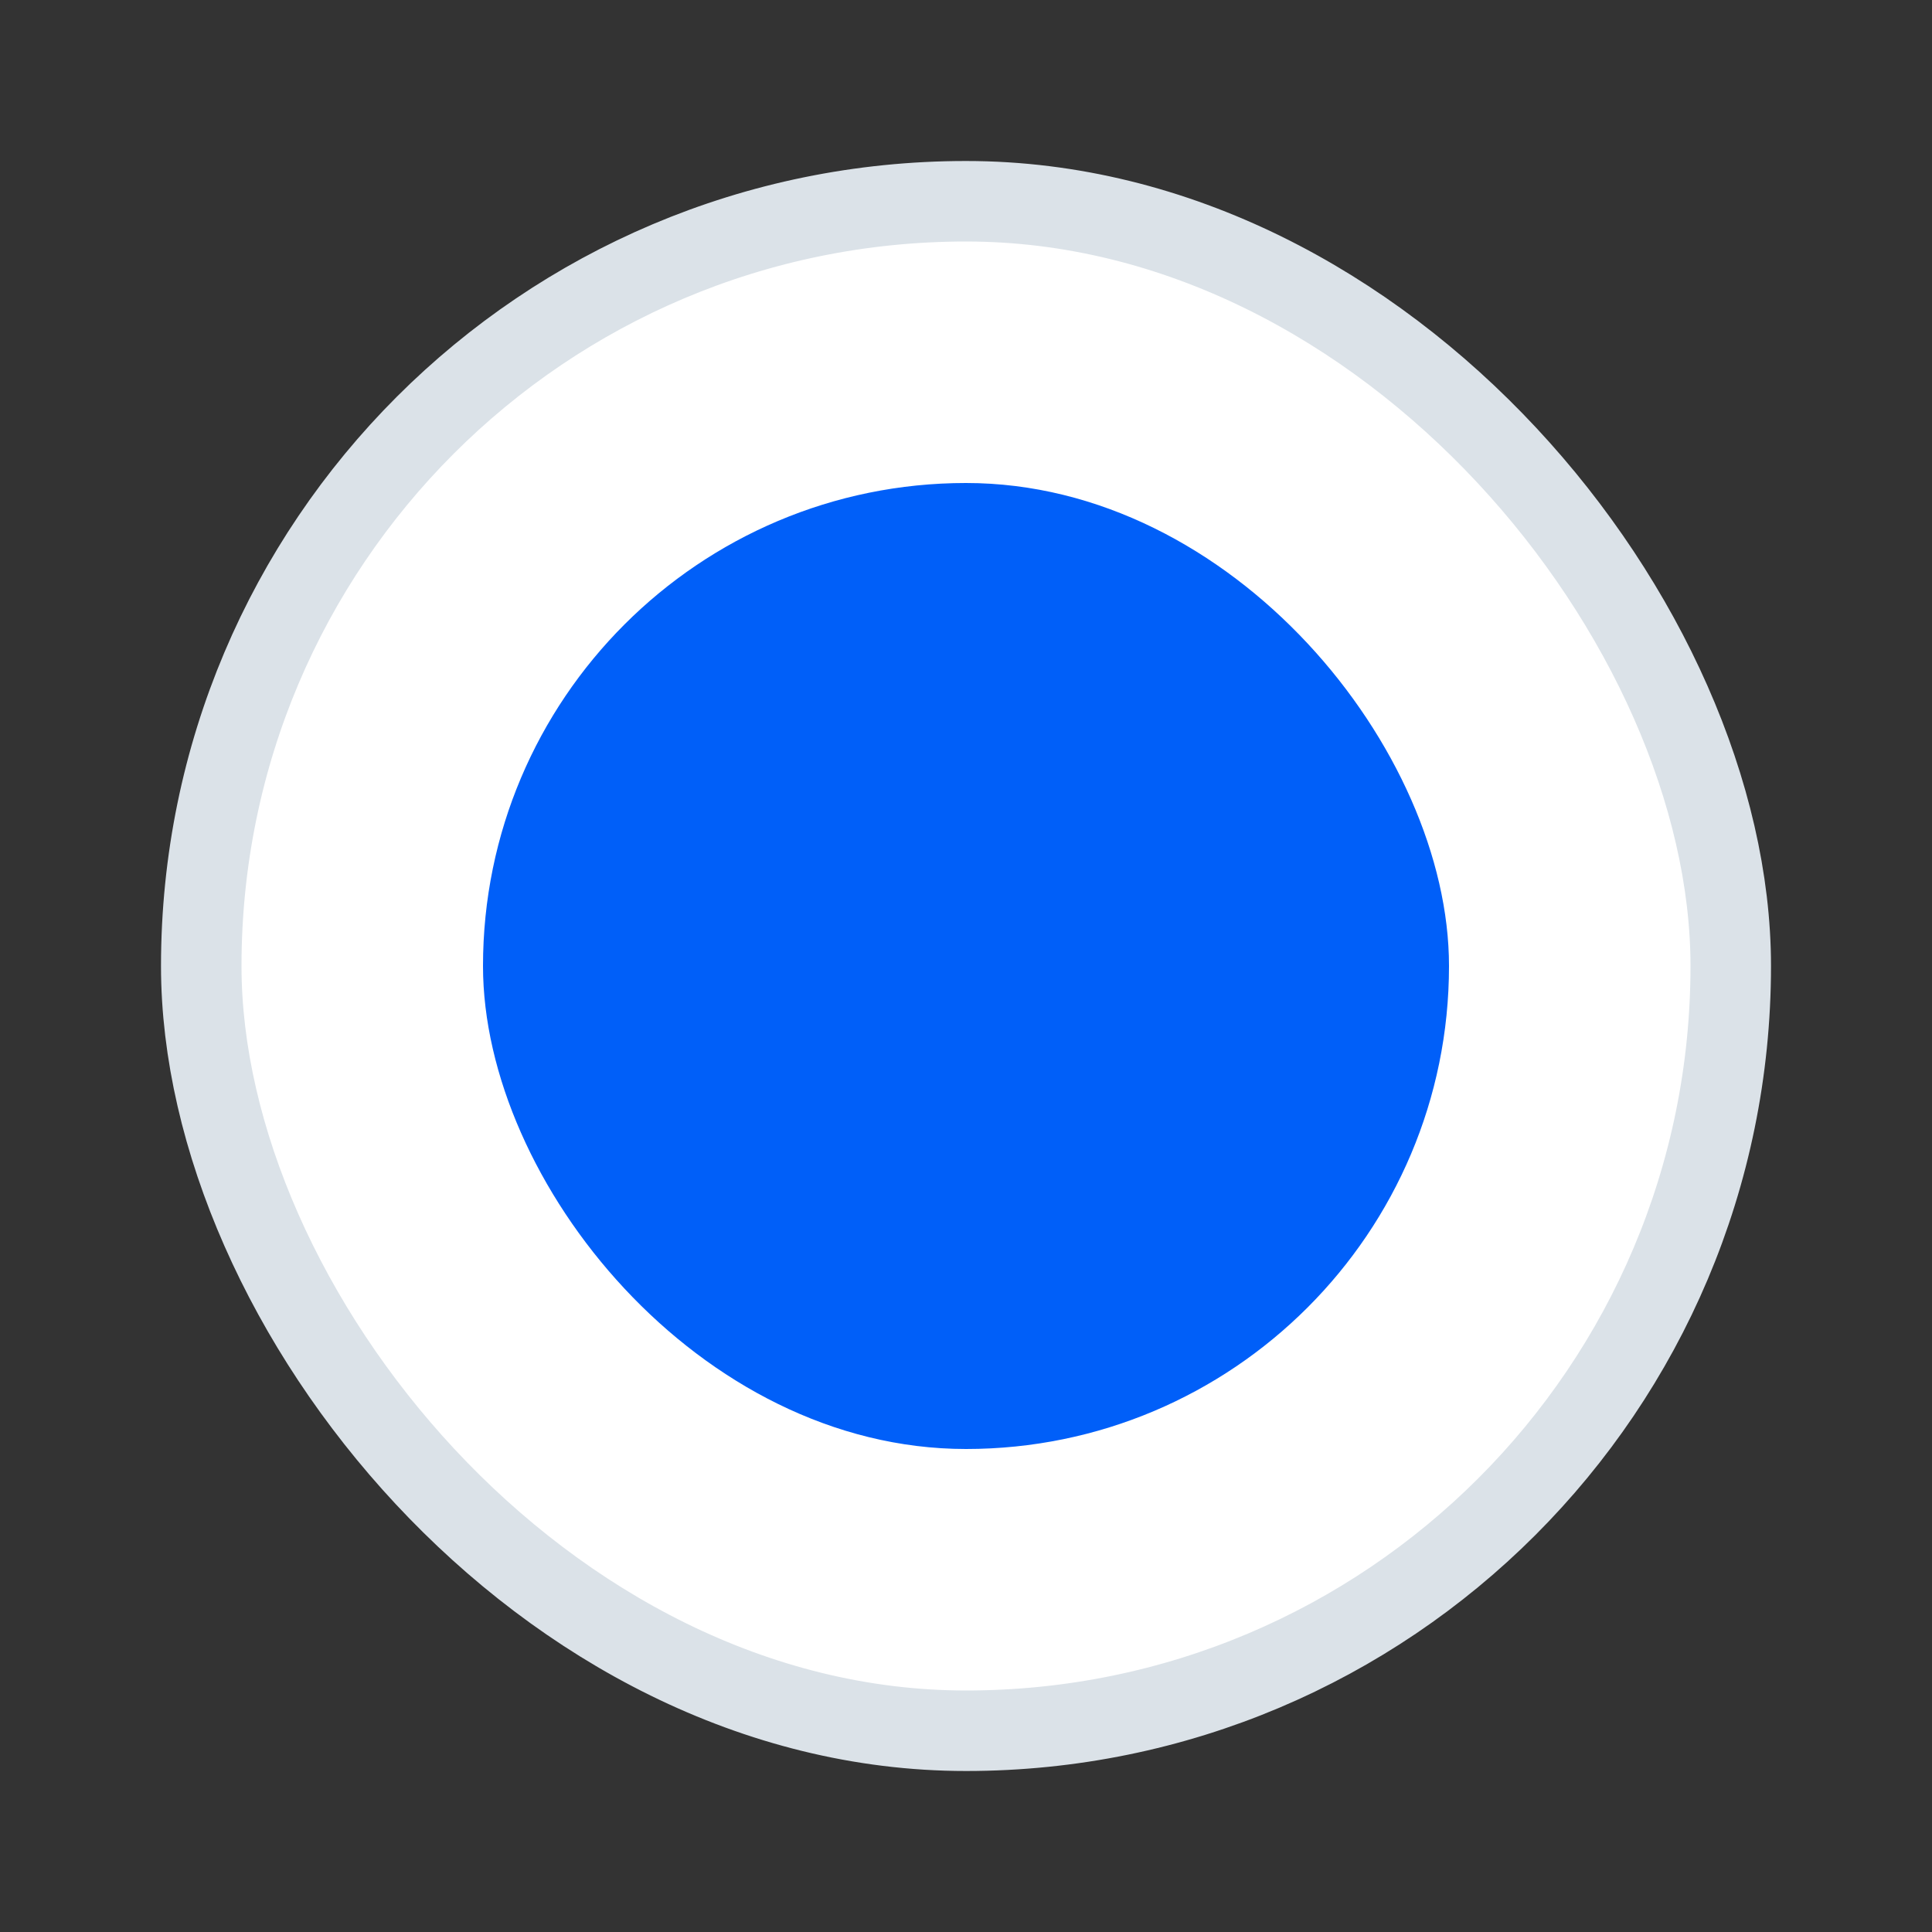 <svg width="24" height="24" viewBox="0 0 24 24" fill="none" xmlns="http://www.w3.org/2000/svg"><rect x="0" y="0" width="24" height="24" fill="#333333" stroke="none"/><rect x="2.5" y="2.5" width="19" height="19" rx="9.5" fill="#fff" stroke="#DBE2E8"/><rect x="6" y="6" width="12" height="12" rx="6" fill="#005FF9"/></svg>